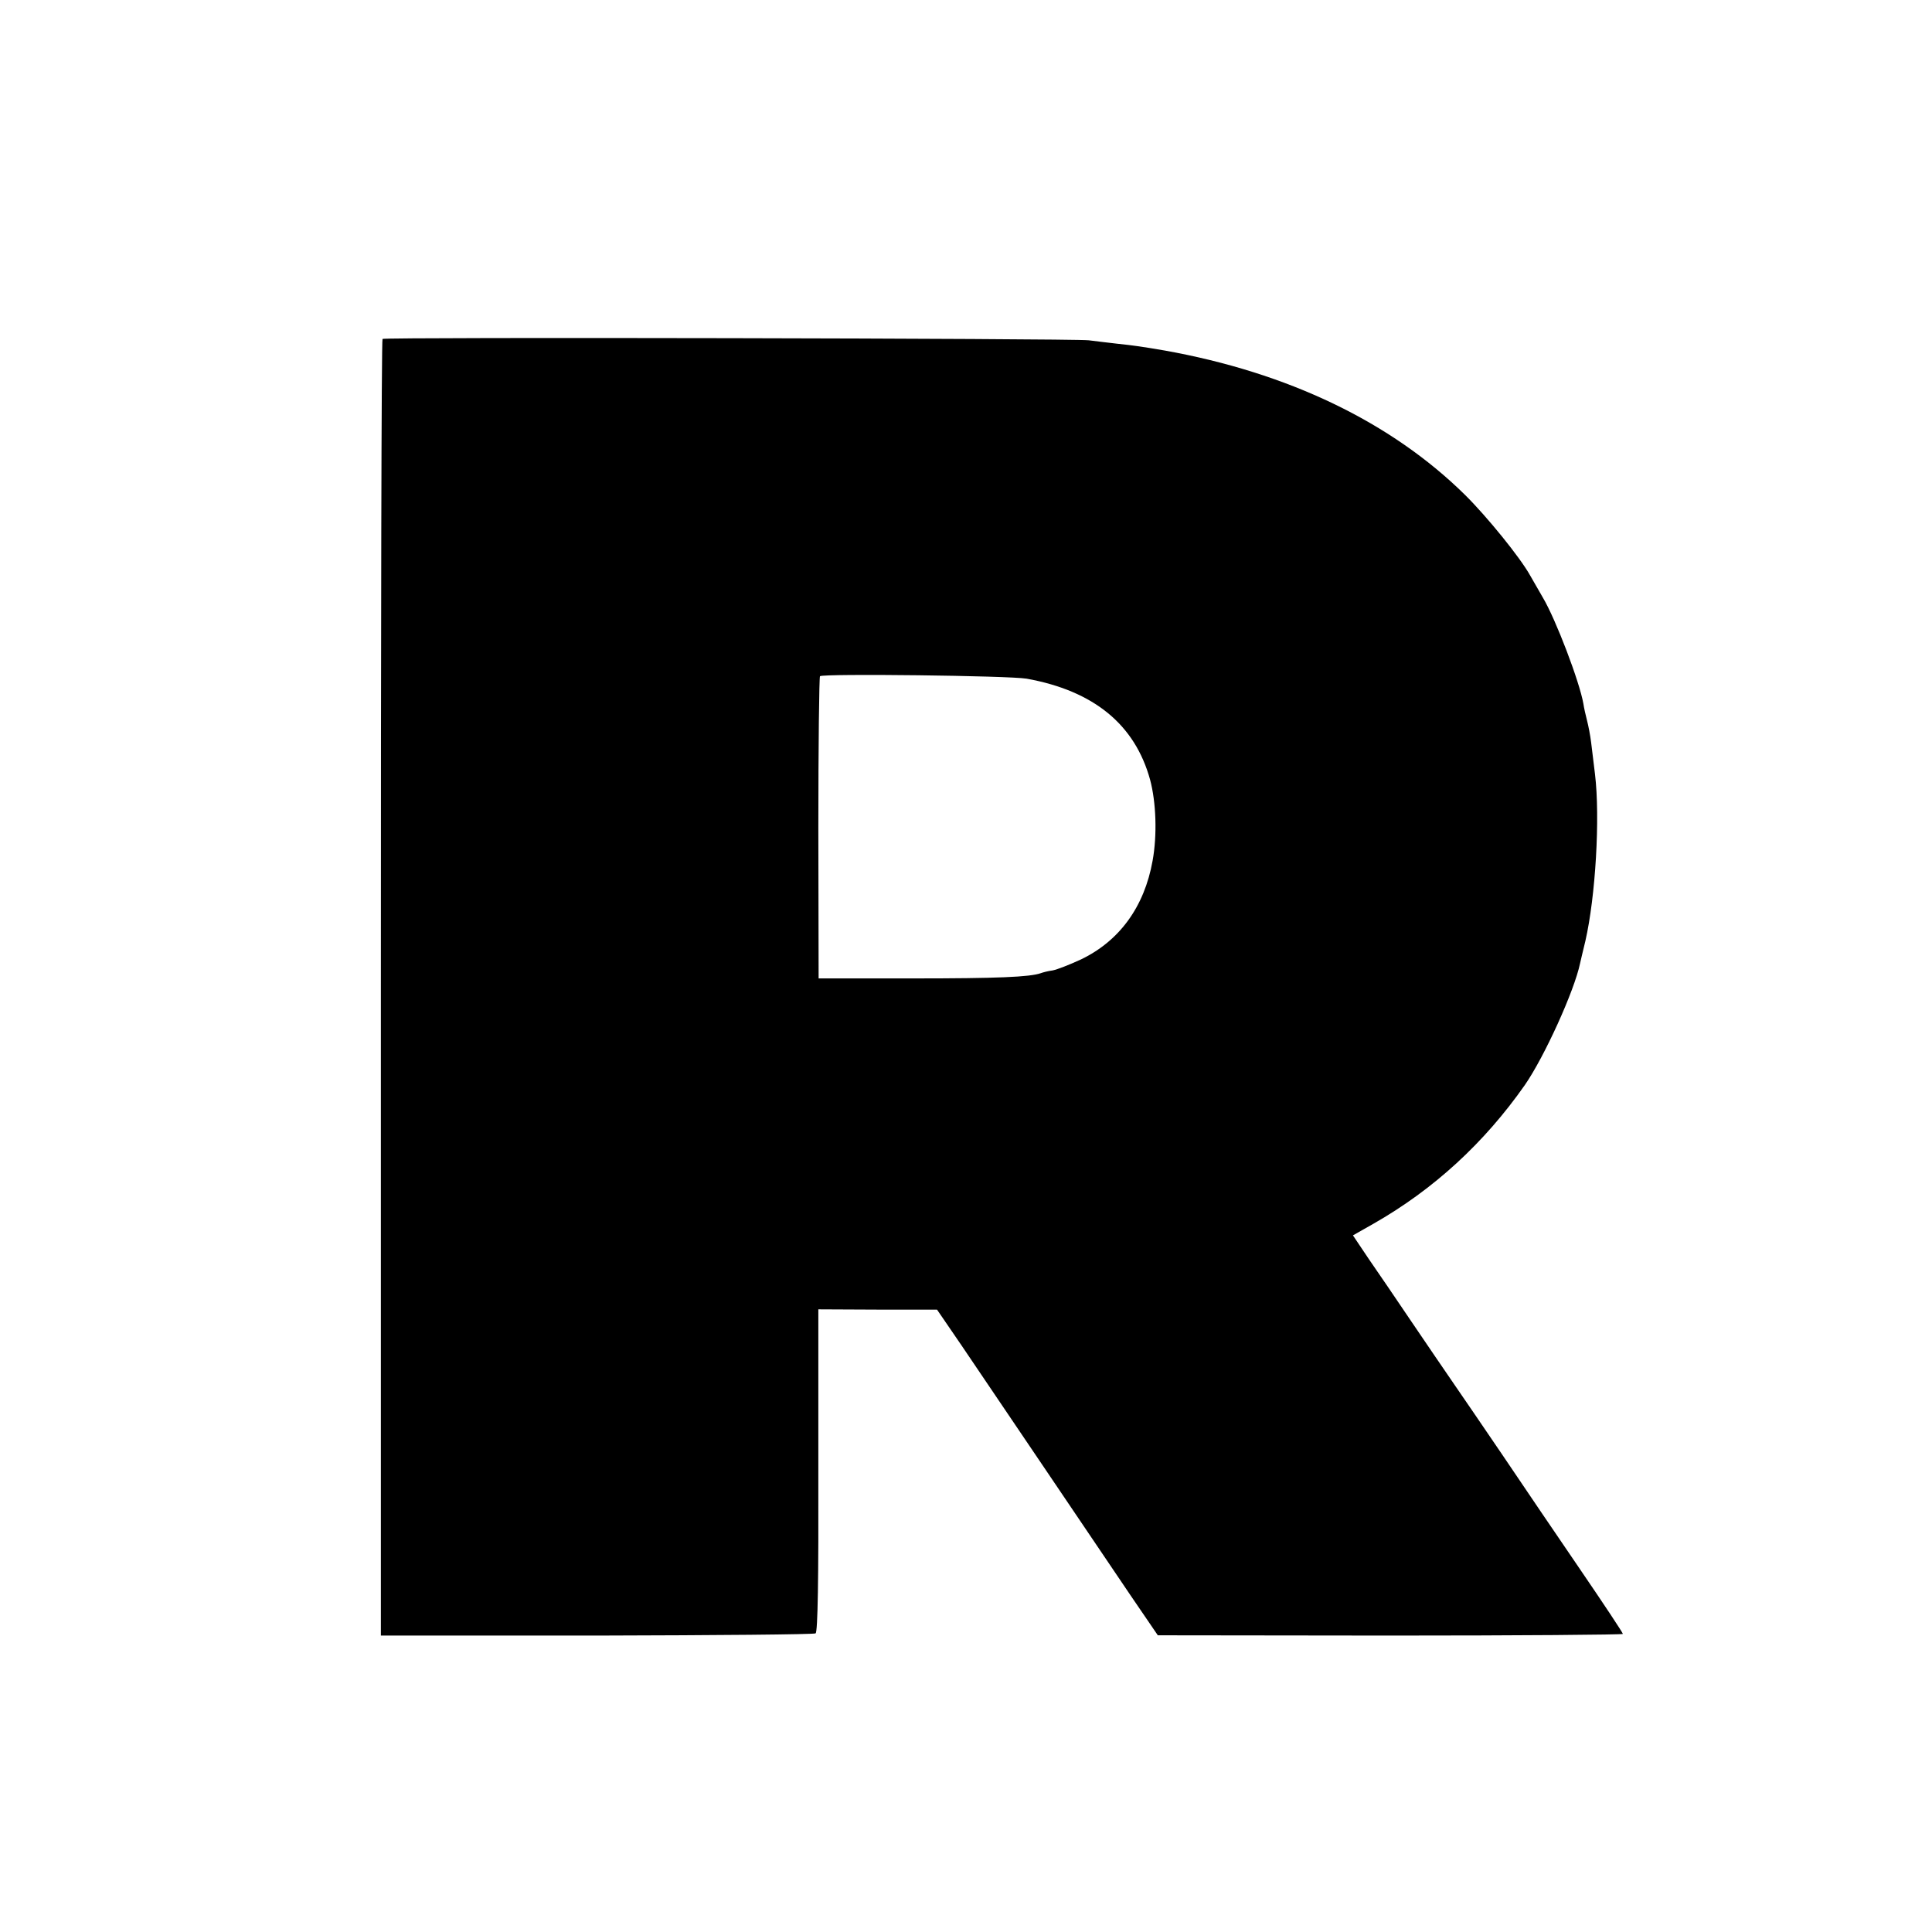<?xml version="1.0" standalone="no"?>
<!DOCTYPE svg PUBLIC "-//W3C//DTD SVG 20010904//EN"
 "http://www.w3.org/TR/2001/REC-SVG-20010904/DTD/svg10.dtd">
<svg version="1.0" xmlns="http://www.w3.org/2000/svg"
 width="700pt" height="700pt" viewBox="0 0 700 700"
 preserveAspectRatio="xMidYMid meet">
<g transform="translate(0,700) scale(0.1,-0.1)"
fill="#000000" stroke="none">
<path d="M1386 5772 c-4 -3 -6 -1061 -6 -2352 l0 -2346 783 0 c430 1 787 4
792 8 8 4 11 195 10 590 l0 584 215 -1 215 0 89 -130 c48 -71 184 -272 301
-445 117 -173 257 -380 311 -460 l99 -145 843 -1 c463 0 842 3 842 6 0 4 -69
108 -153 231 -84 123 -211 310 -281 414 -71 105 -153 224 -181 265 -28 41 -96
140 -150 220 -54 80 -124 183 -156 229 l-57 85 74 42 c218 124 402 293 549
503 70 101 179 340 200 441 2 8 10 44 19 80 37 161 54 447 35 605 -5 39 -11
90 -14 115 -3 25 -10 61 -15 80 -5 19 -11 46 -13 60 -14 80 -100 306 -147 385
-16 28 -37 64 -46 80 -36 65 -157 214 -236 292 -268 264 -641 443 -1088 523
-82 14 -109 18 -175 25 -33 4 -78 9 -100 12 -57 7 -2553 12 -2559 5z m2334
-1231 c243 -44 392 -166 447 -366 22 -82 26 -201 9 -294 -30 -167 -120 -290
-259 -357 -41 -19 -87 -37 -103 -40 -16 -2 -35 -7 -43 -10 -40 -14 -157 -19
-466 -19 l-339 0 -1 545 c0 300 3 547 6 550 14 10 685 2 749 -9z"/>
</g>
</svg>
